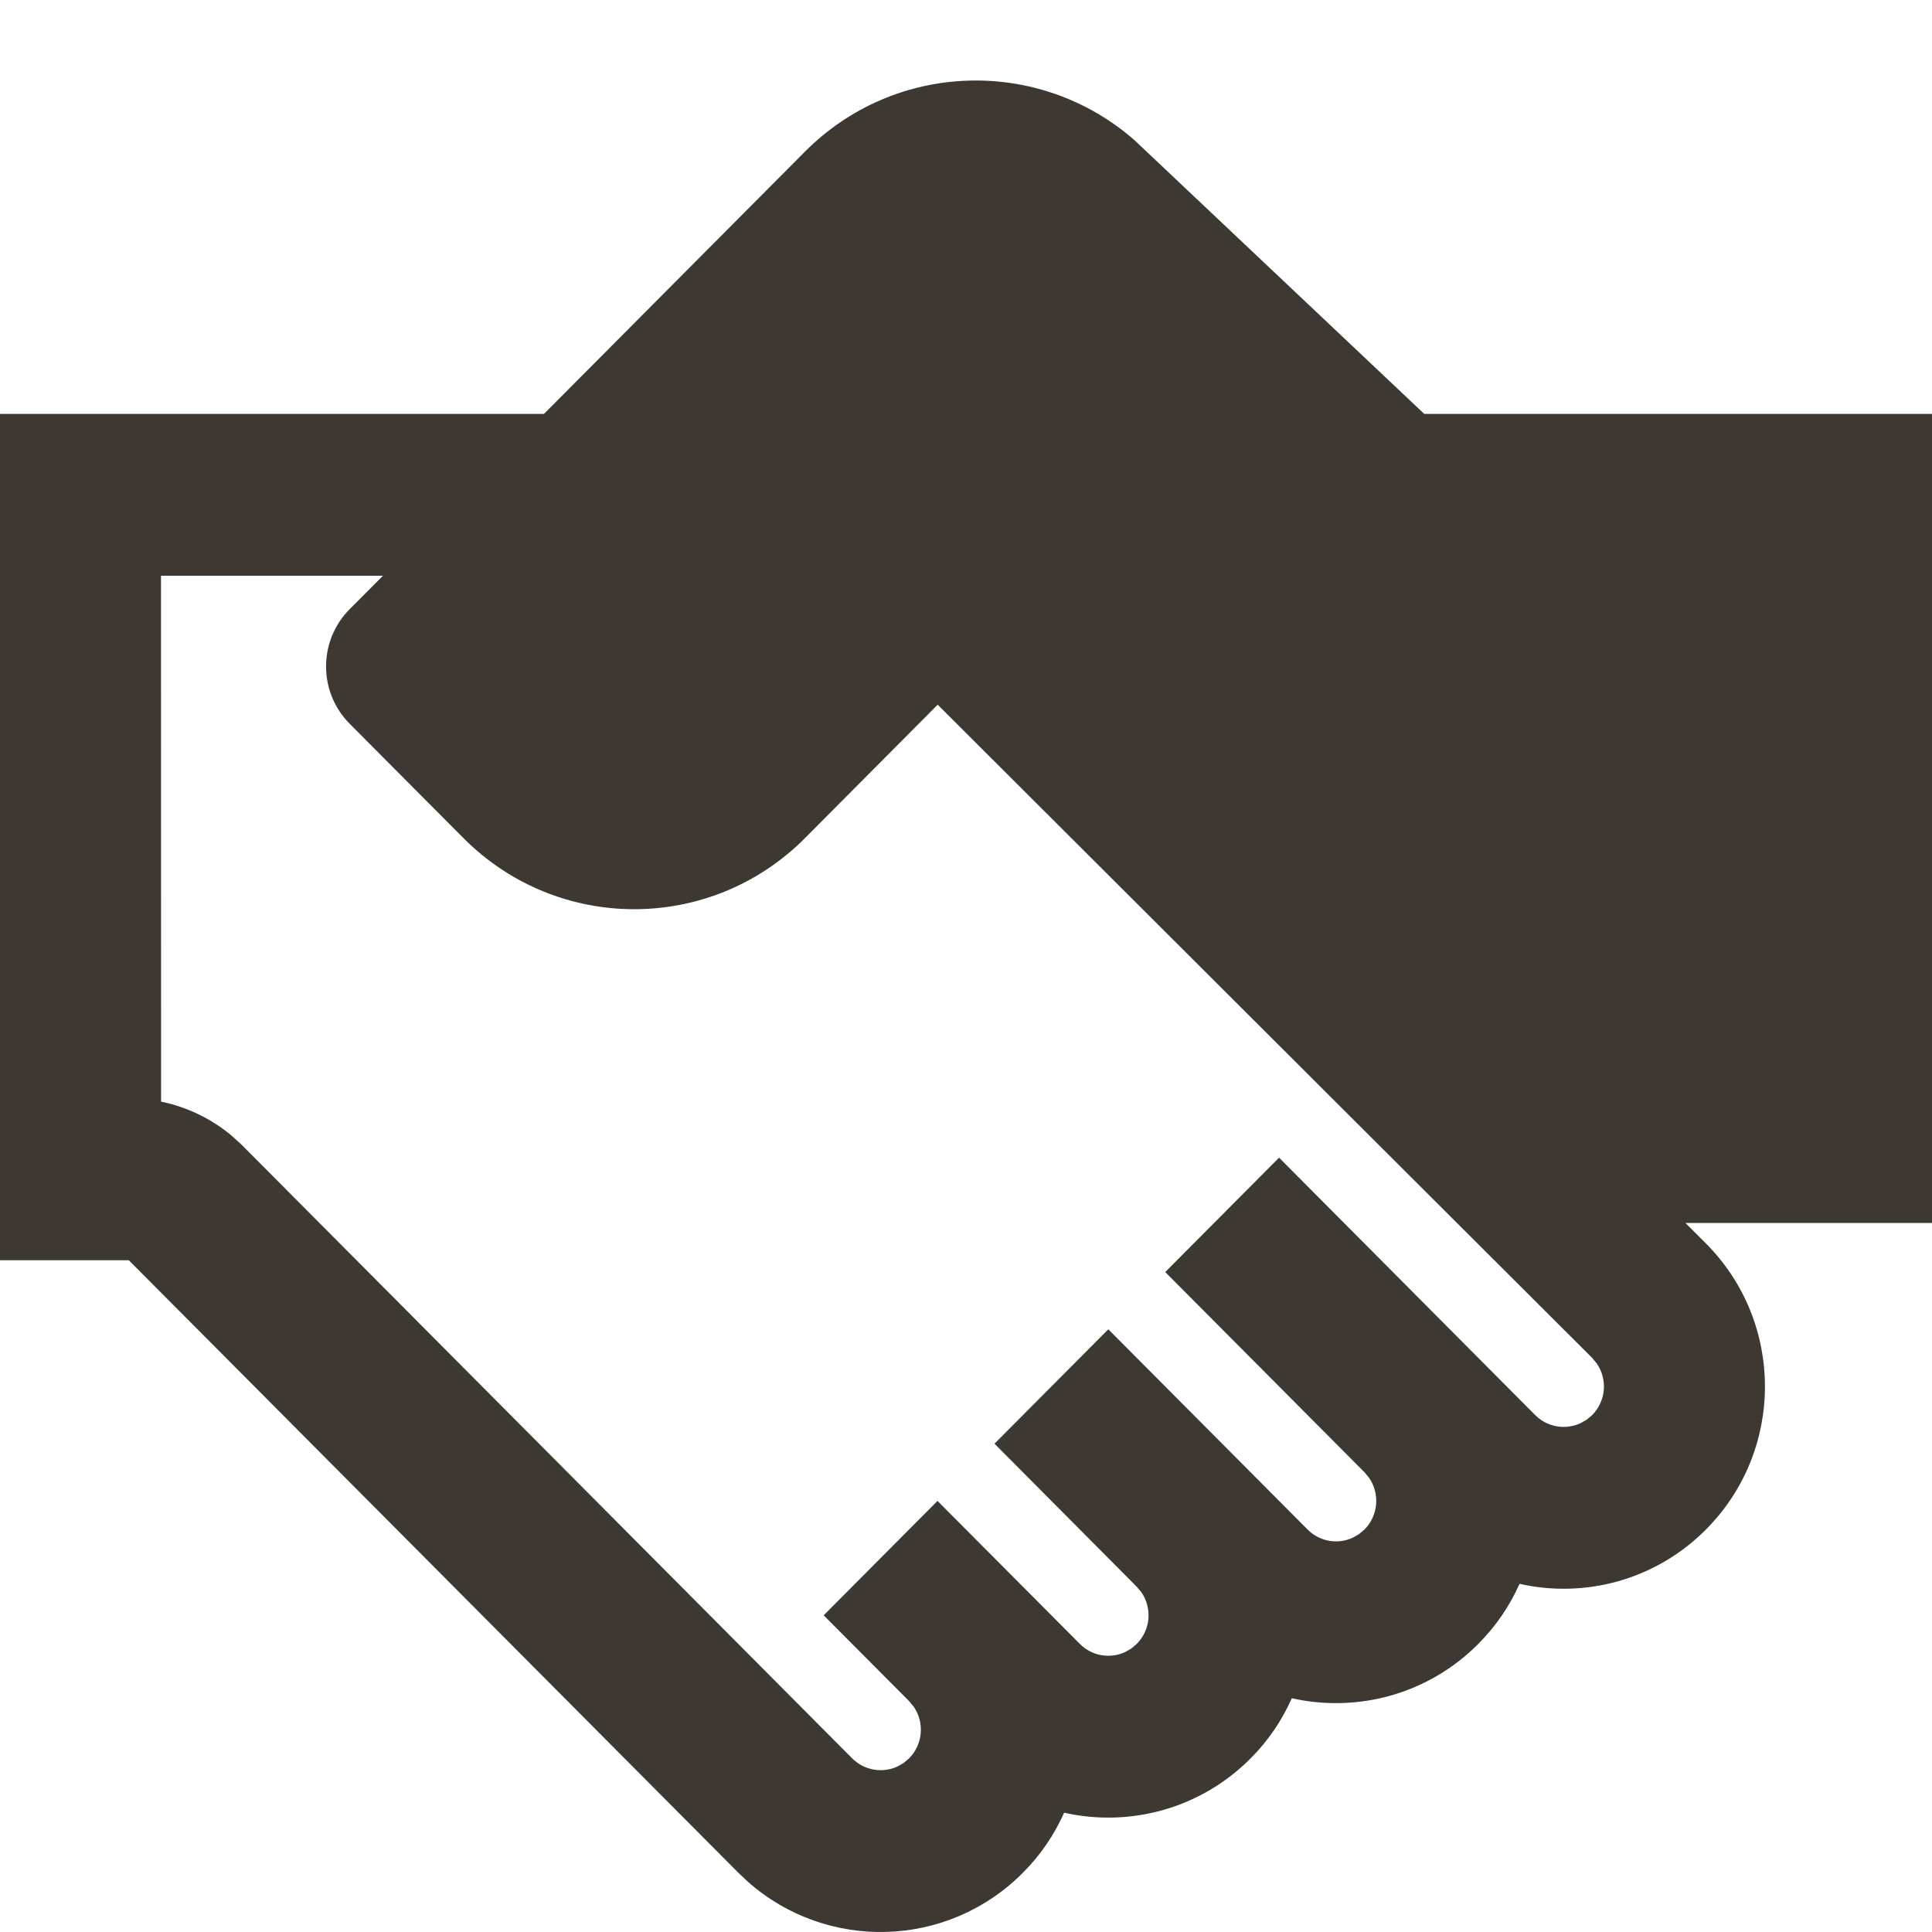 <svg width="24" height="24" viewBox="0 0 24 24" fill="none" xmlns="http://www.w3.org/2000/svg">
<path fill-rule="evenodd" clip-rule="evenodd" d="M0 5.142L6.757 5.142L10 1.883C11.125 0.753 12.92 0.708 14.099 1.747L17.693 5.142L24 5.142V15.192L20.937 15.192L21.192 15.447C22.169 16.428 22.169 18.019 21.192 19C20.564 19.632 19.683 19.857 18.876 19.675C18.756 19.946 18.585 20.199 18.364 20.421C17.735 21.053 16.855 21.278 16.047 21.096C15.928 21.367 15.757 21.621 15.536 21.843C14.907 22.475 14.027 22.7 13.219 22.518C13.099 22.788 12.928 23.042 12.707 23.264C11.77 24.206 10.274 24.244 9.292 23.377L9.172 23.264L1.6 15.655L0 15.655V5.142ZM4.757 7.152L2 7.152L2.001 13.685C2.319 13.75 2.618 13.893 2.871 14.102L3 14.219L10.586 21.843C10.738 21.995 10.963 22.029 11.147 21.945L11.224 21.901L11.293 21.843C11.466 21.668 11.486 21.398 11.351 21.202L11.293 21.132L10.232 20.066L11.646 18.645L13.414 20.421C13.566 20.574 13.791 20.608 13.976 20.523L14.052 20.48L14.121 20.421C14.295 20.247 14.314 19.976 14.179 19.78L14.121 19.711L12.354 17.934L13.768 16.513L16.243 19C16.395 19.153 16.62 19.187 16.804 19.102L16.881 19.058L16.95 19C17.123 18.826 17.143 18.555 17.008 18.359L16.95 18.289L14.475 15.802L15.889 14.381L19.071 17.579C19.223 17.731 19.448 17.765 19.633 17.68L19.709 17.637L19.778 17.579C19.952 17.404 19.971 17.134 19.836 16.938L19.778 16.868L11.648 8.754L10 10.411C8.828 11.589 6.929 11.589 5.757 10.411L4.343 8.99C3.953 8.597 3.953 7.961 4.343 7.568L4.757 7.152Z" fill="#3E3832"/>
</svg>
